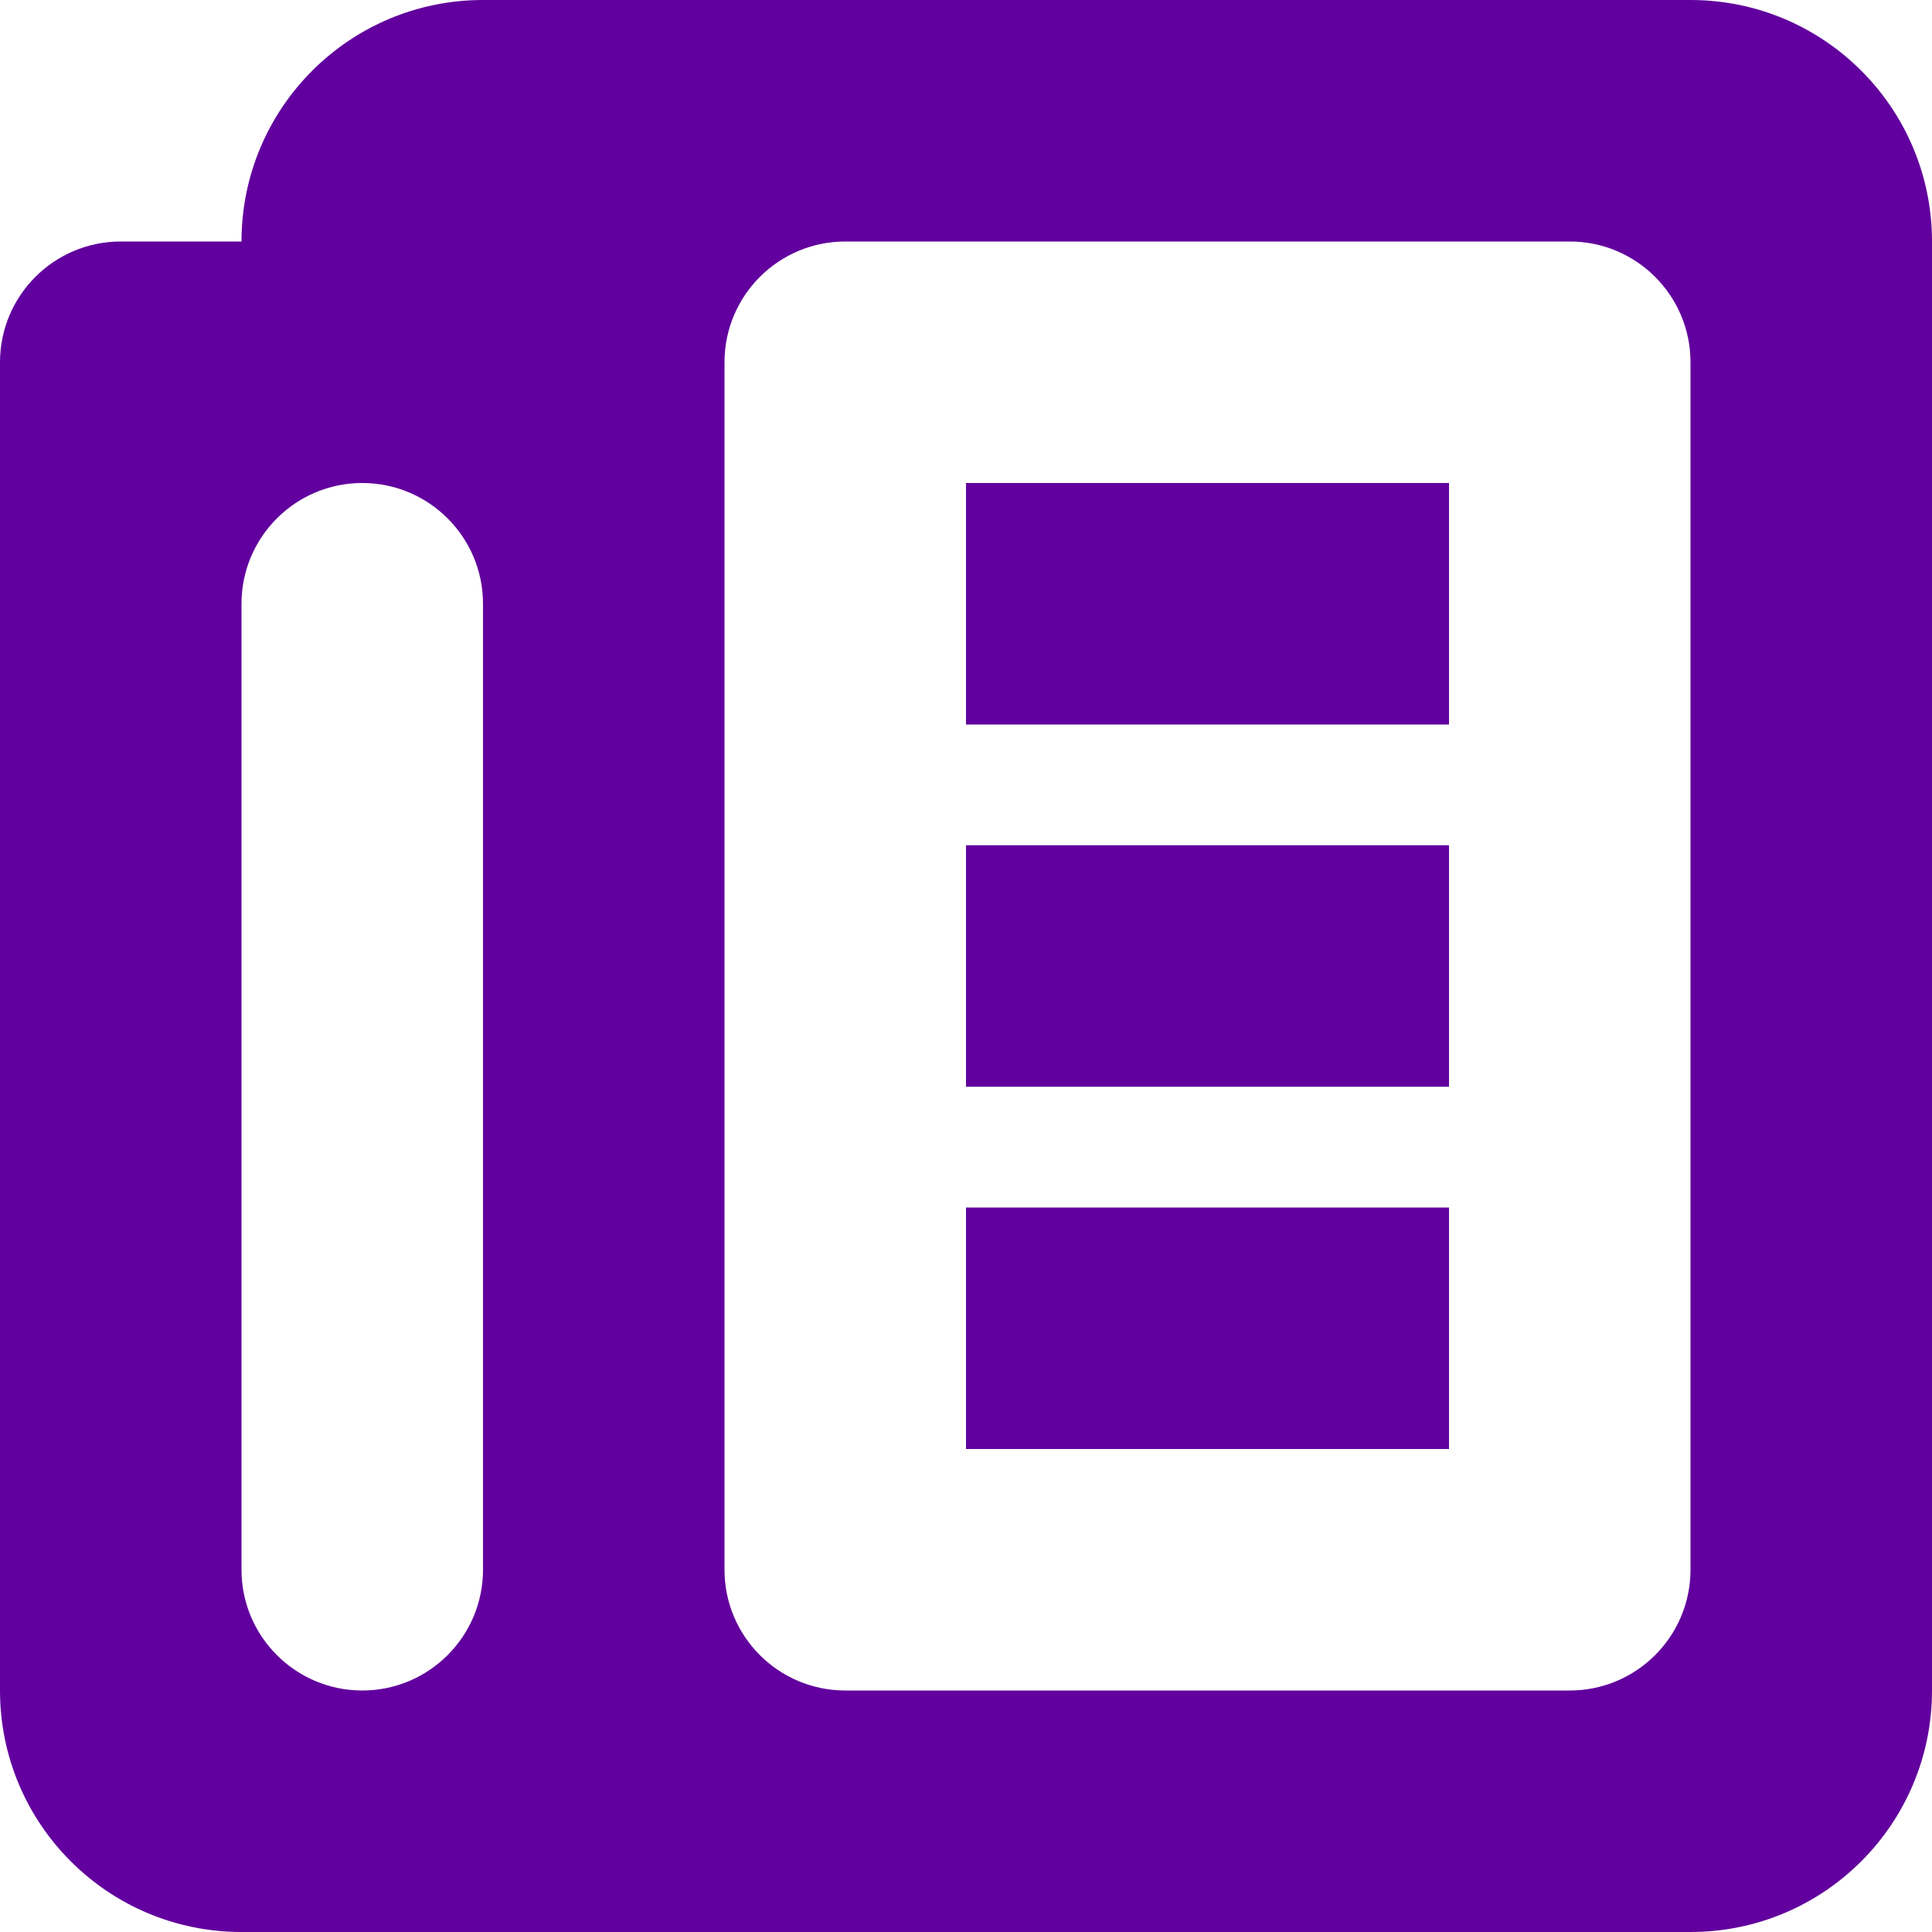 <?xml version="1.0" standalone="no"?><!DOCTYPE svg PUBLIC "-//W3C//DTD SVG 1.1//EN" "http://www.w3.org/Graphics/SVG/1.1/DTD/svg11.dtd"><svg t="1679972825100" class="icon" viewBox="0 0 1024 1024" version="1.1" xmlns="http://www.w3.org/2000/svg" p-id="12555" xmlns:xlink="http://www.w3.org/1999/xlink" width="64" height="64"><path d="M512 768l256 0 0-128L512 640 512 768zM512 576l256 0L768 448 512 448 512 576zM512 384l256 0L768 256 512 256 512 384zM896 0 256 0C185.28 0 128 57.28 128 128L64 128C28.672 128 0 156.672 0 192l0 704c0 70.72 57.28 128 128 128l768 0c70.72 0 128-57.28 128-128L1024 128C1024 57.28 966.72 0 896 0zM256 832c0 35.328-28.672 64-64 64s-64-28.672-64-64L128 320c0-35.328 28.672-64 64-64s64 28.672 64 64L256 832zM896 832c0 35.328-28.672 64-64 64L448 896c-35.328 0-64-28.672-64-64L384 192c0-35.328 28.672-64 64-64l384 0c35.328 0 64 28.672 64 64L896 832z" p-id="12556" fill="#61009e"></path></svg>